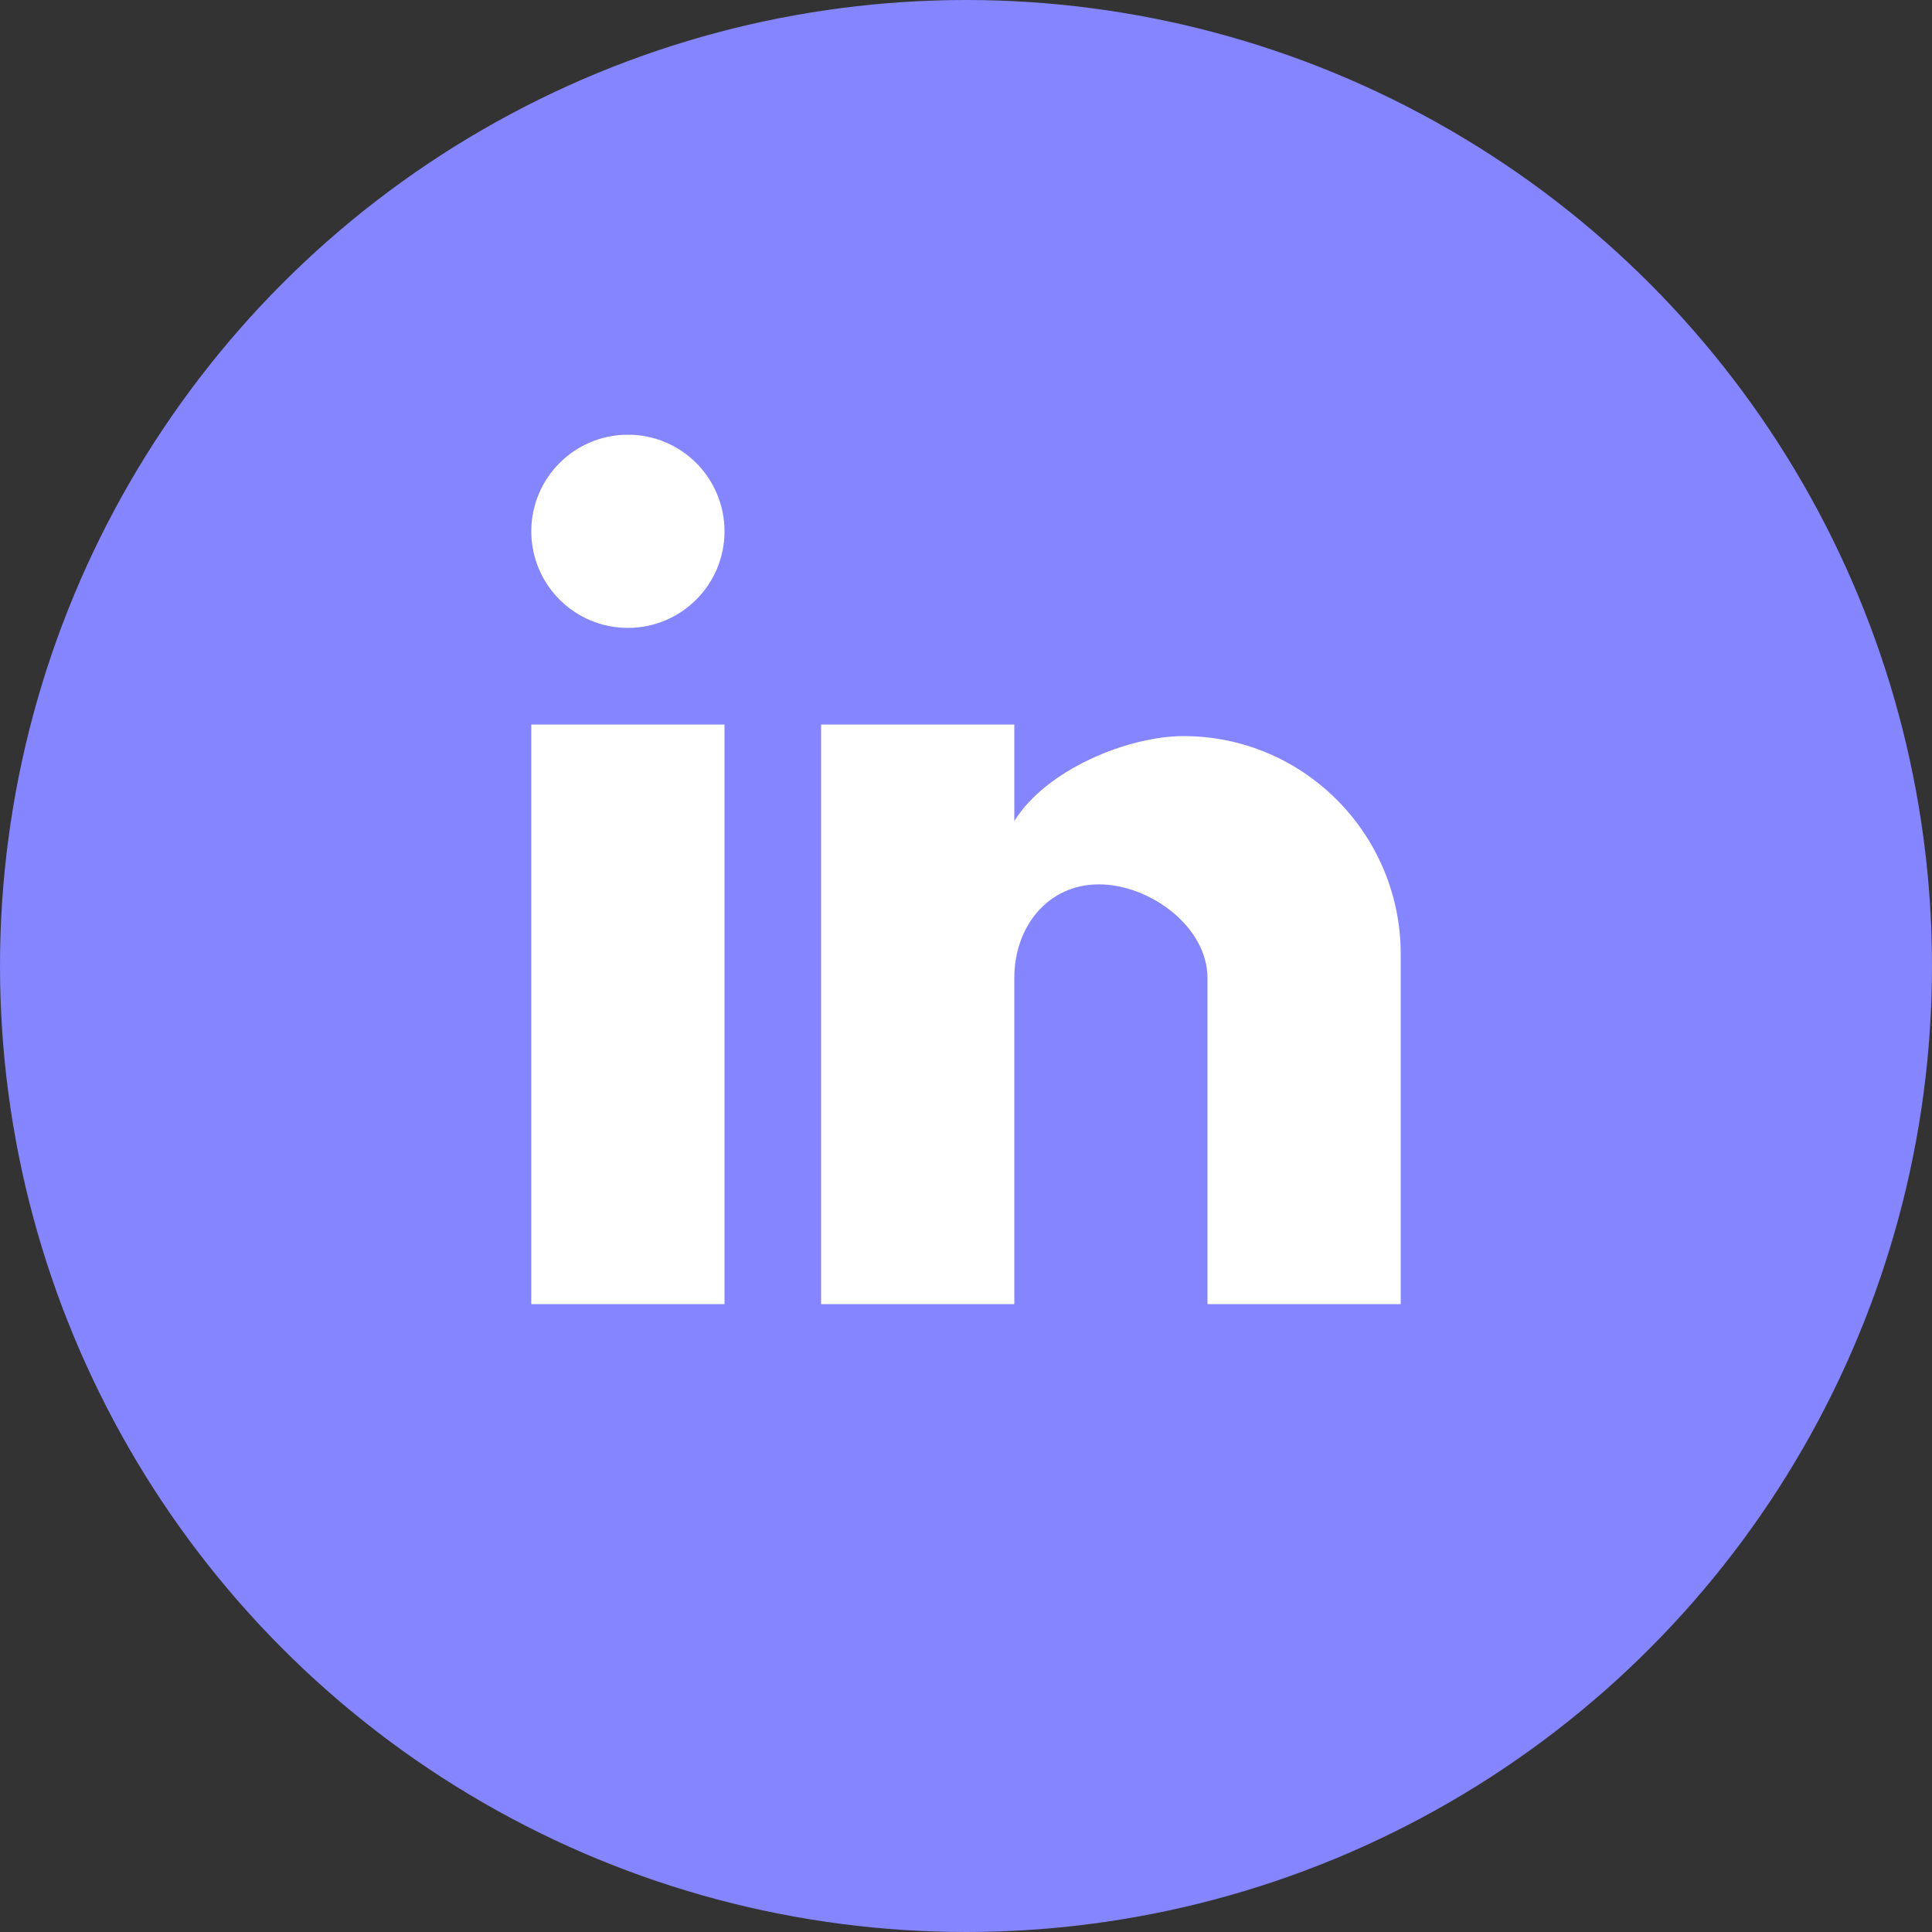 <svg width="40" height="40" viewBox="0 0 40 40" fill="none" xmlns="http://www.w3.org/2000/svg">
<rect x="0" y="0" width="40" height="40" fill="#333333" stroke="none"/>
<circle cx="20" cy="20" r="20" fill="#8585FF"/>
<path fill-rule="evenodd" clip-rule="evenodd" d="M15 11C15 9.895 14.105 9 13 9C11.895 9 11 9.895 11 11C11 12.105 11.895 13 13 13C14.105 13 15 12.105 15 11ZM15 15V27H11V15H15ZM29 27H25V20.25C25 19.19 23.81 18.31 22.75 18.31C21.69 18.31 21 19.19 21 20.25V27H17V15H21V17C21.66 15.93 23.36 15.24 24.5 15.24C27 15.24 29 17.28 29 19.75V27Z" fill="white"/>
</svg>
